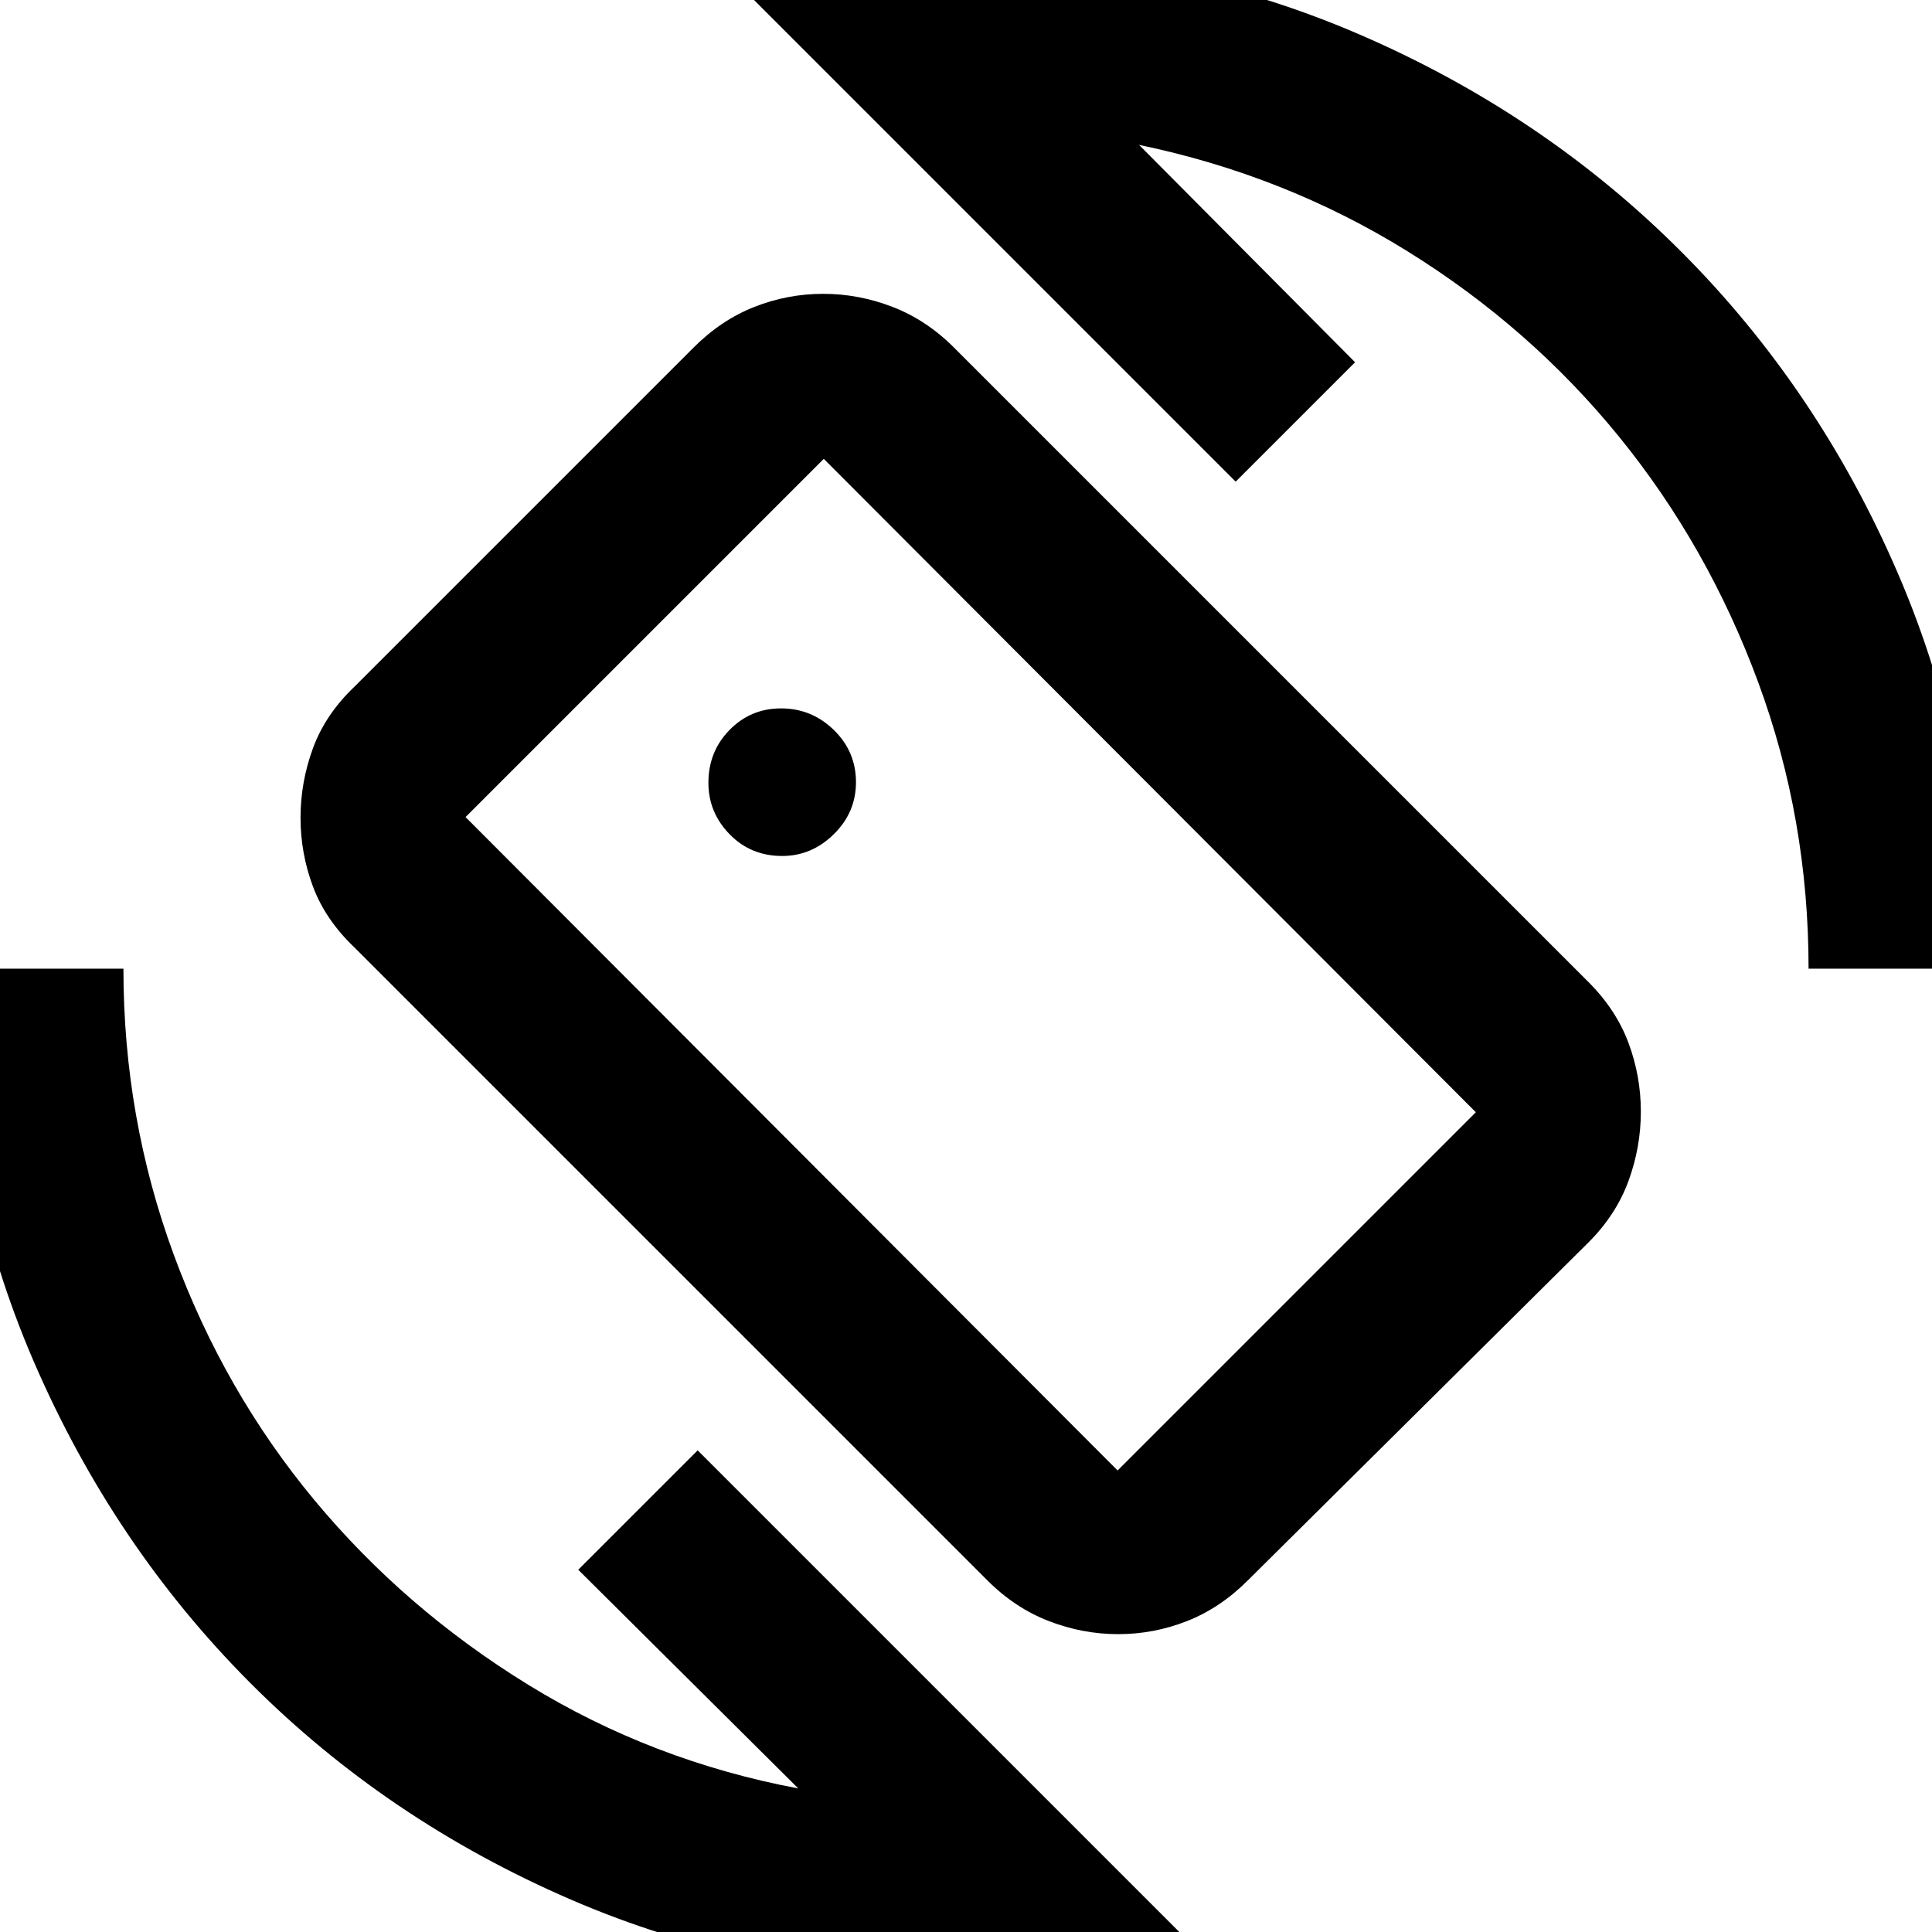 <svg xmlns="http://www.w3.org/2000/svg" height="40" viewBox="0 -960 960 960" width="40"><path d="M490.67-174.67 176-489.33Q161.67-503 155.5-519.5q-6.17-16.51-6.17-34.19 0-17.68 6.17-34.5 6.17-16.81 20.5-30.48l168.67-168.66q13.66-13.67 30.17-20.17 16.5-6.5 34.18-6.5 17.69 0 34.5 6.5T474-787.33L789.33-472q13.67 13.67 19.84 30.17 6.16 16.5 6.16 34.19 0 17.68-6.16 34.49-6.17 16.82-19.84 30.48L620-174.67Q606.33-161 589.83-154.5q-16.5 6.5-34.19 6.5-17.68 0-34.49-6.5-16.82-6.5-30.48-20.17Zm64.66-54.66 178-178-324-324.67-178 178 324 324.67ZM478.67 23.33q-103.9 0-195.17-39.5-91.26-39.5-159.22-107.66Q56.33-192 16.83-283.34q-39.5-91.34-39.5-195.33h84q0 74.18 25 142.09t69.84 121.91q44.83 54 106.33 91.84Q324-85 396.67-71.33L287.33-180l59.34-59.33 248 248q-27.86 8-57.42 11.33-29.56 3.33-58.58 3.33Zm420-502q0-74.48-25-142.24T804.5-743q-44.17-54.33-105.17-92.17Q638.33-873 566-888l107.33 108L614-720.67l-248-248q27.85-7.33 56.09-10.66 28.24-3.34 56.58-3.34 104.33 0 196.16 39.5 91.84 39.5 160.34 108t108 160.34q39.5 91.83 39.5 196.16h-84ZM483-481Zm-94.33-53.67q14.66 0 25.66-10.83t11-25.83q0-15.23-11-25.95-11-10.72-26.25-10.72-15.08 0-25.58 10.72-10.5 10.72-10.5 26.27 0 14.68 10.5 25.51 10.5 10.83 26.17 10.83Z"/></svg>